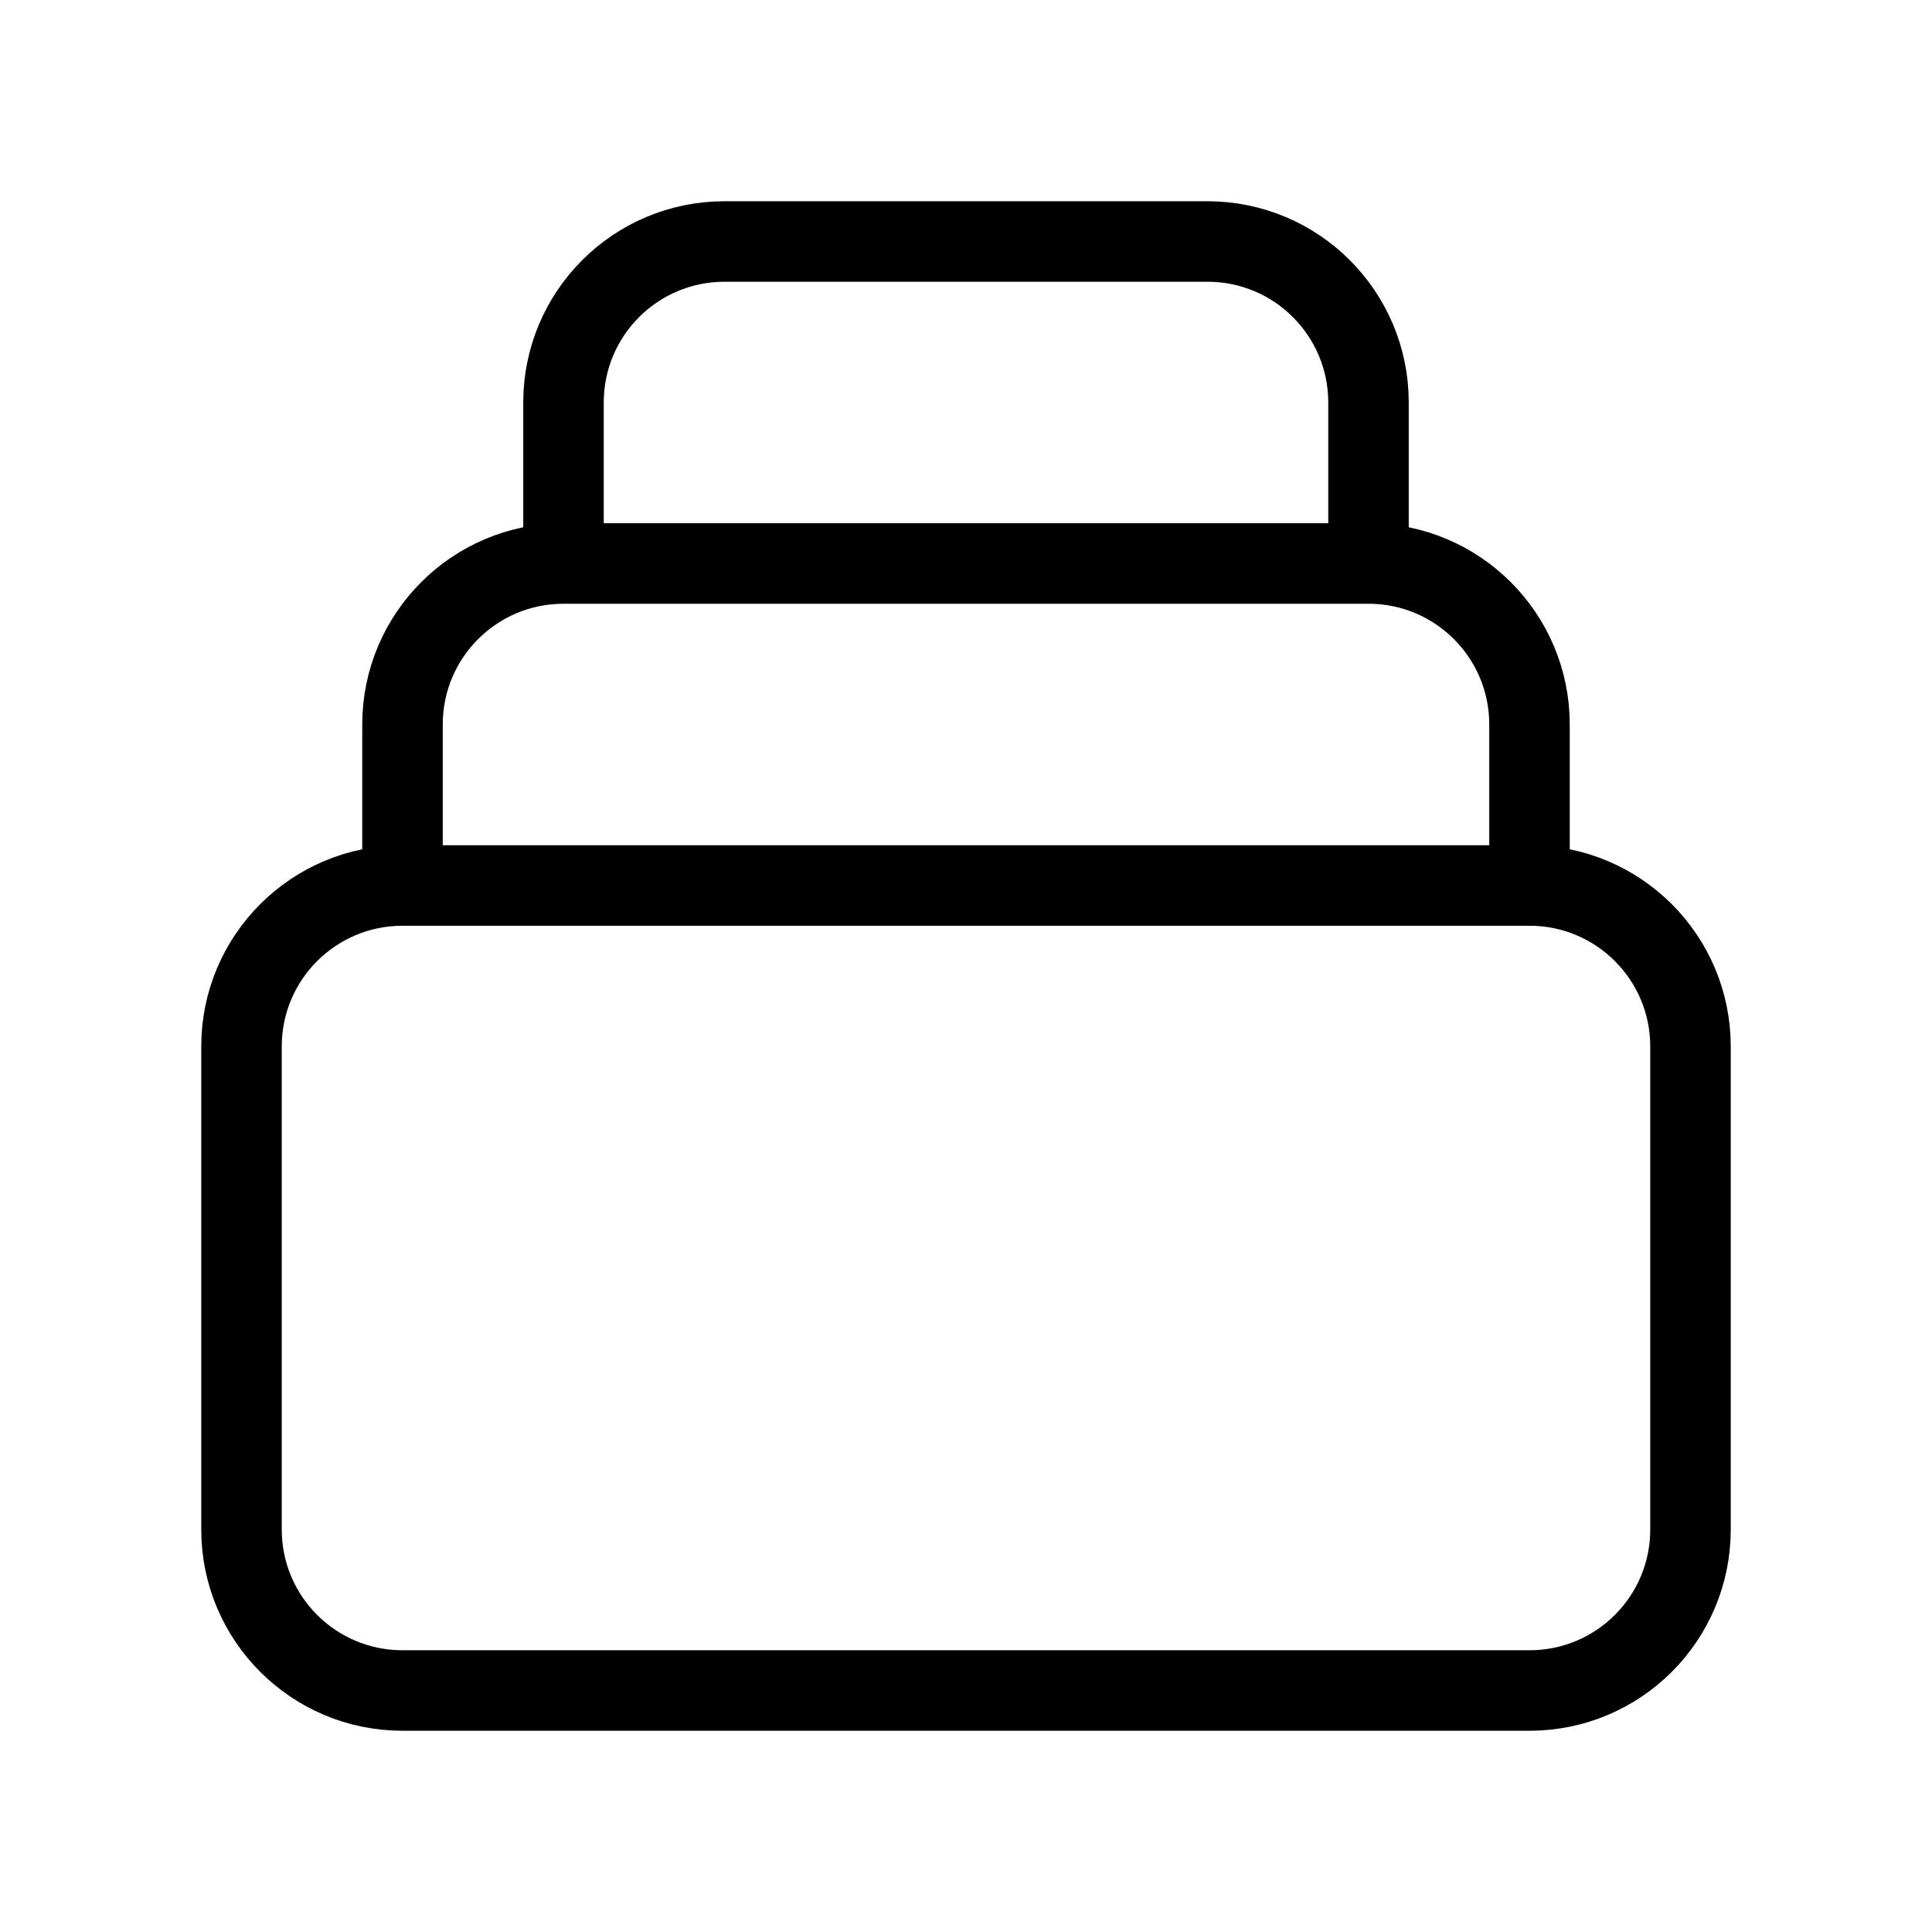 <svg viewBox="0 0 24 24" fill="none" xmlns="http://www.w3.org/2000/svg">
  <path
    d="M19 11H5M19 11C20.105 11 21 11.895 21 13V19C21 20.105 20.105 21 19 21H5C3.895 21 3 20.105 3 19V13C3 11.895 3.895 11 5 11M19 11V9C19 7.895 18.105 7 17 7M5 11V9C5 7.895 5.895 7 7 7M7 7V5C7 3.895 7.895 3 9 3H15C16.105 3 17 3.895 17 5V7M7 7H17"
    stroke="currentColor"
    strokeWidth="2"
    strokeLinecap="round"
    strokeLinejoin="round"
  />
</svg>
